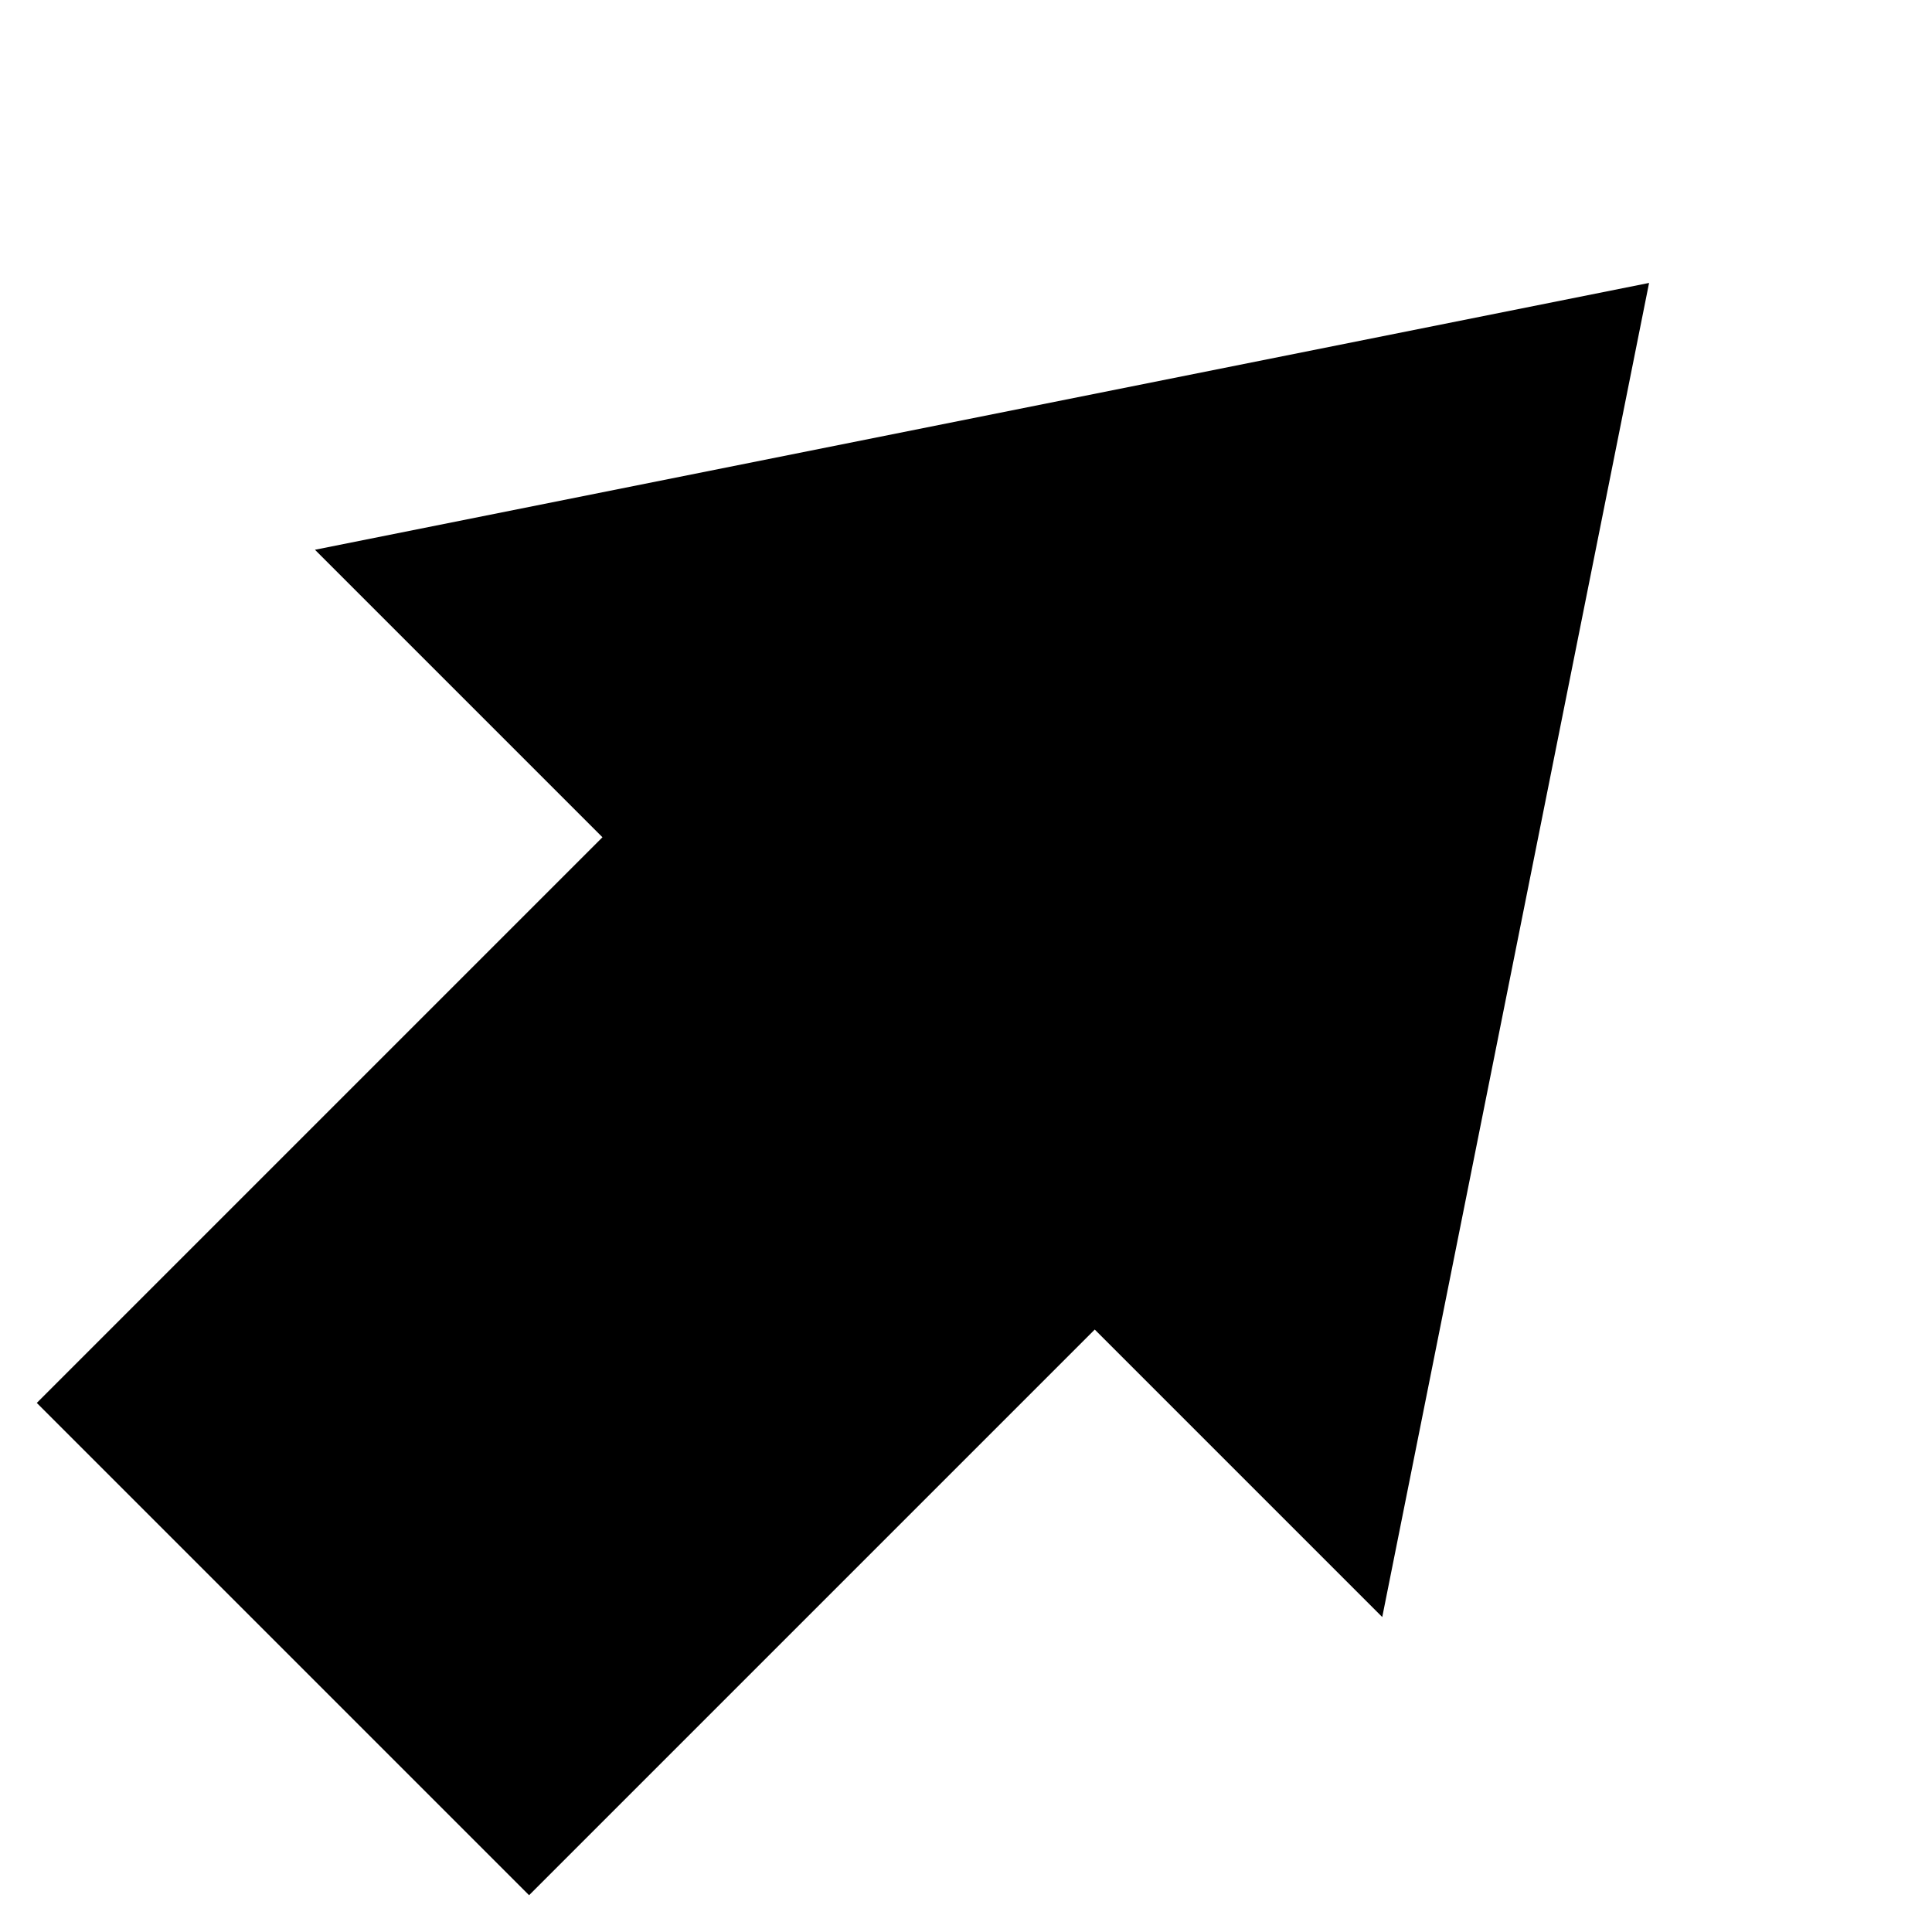 <svg xmlns="http://www.w3.org/2000/svg" width="512" height="512" viewbox="0 0 512 512" version="1"><path d="M437.019 74.981l-353.553 70.711 76.191 76.191-149.907 149.907 130.461 130.461 149.907-149.907 76.191 76.191 70.711-353.553z"/></svg>